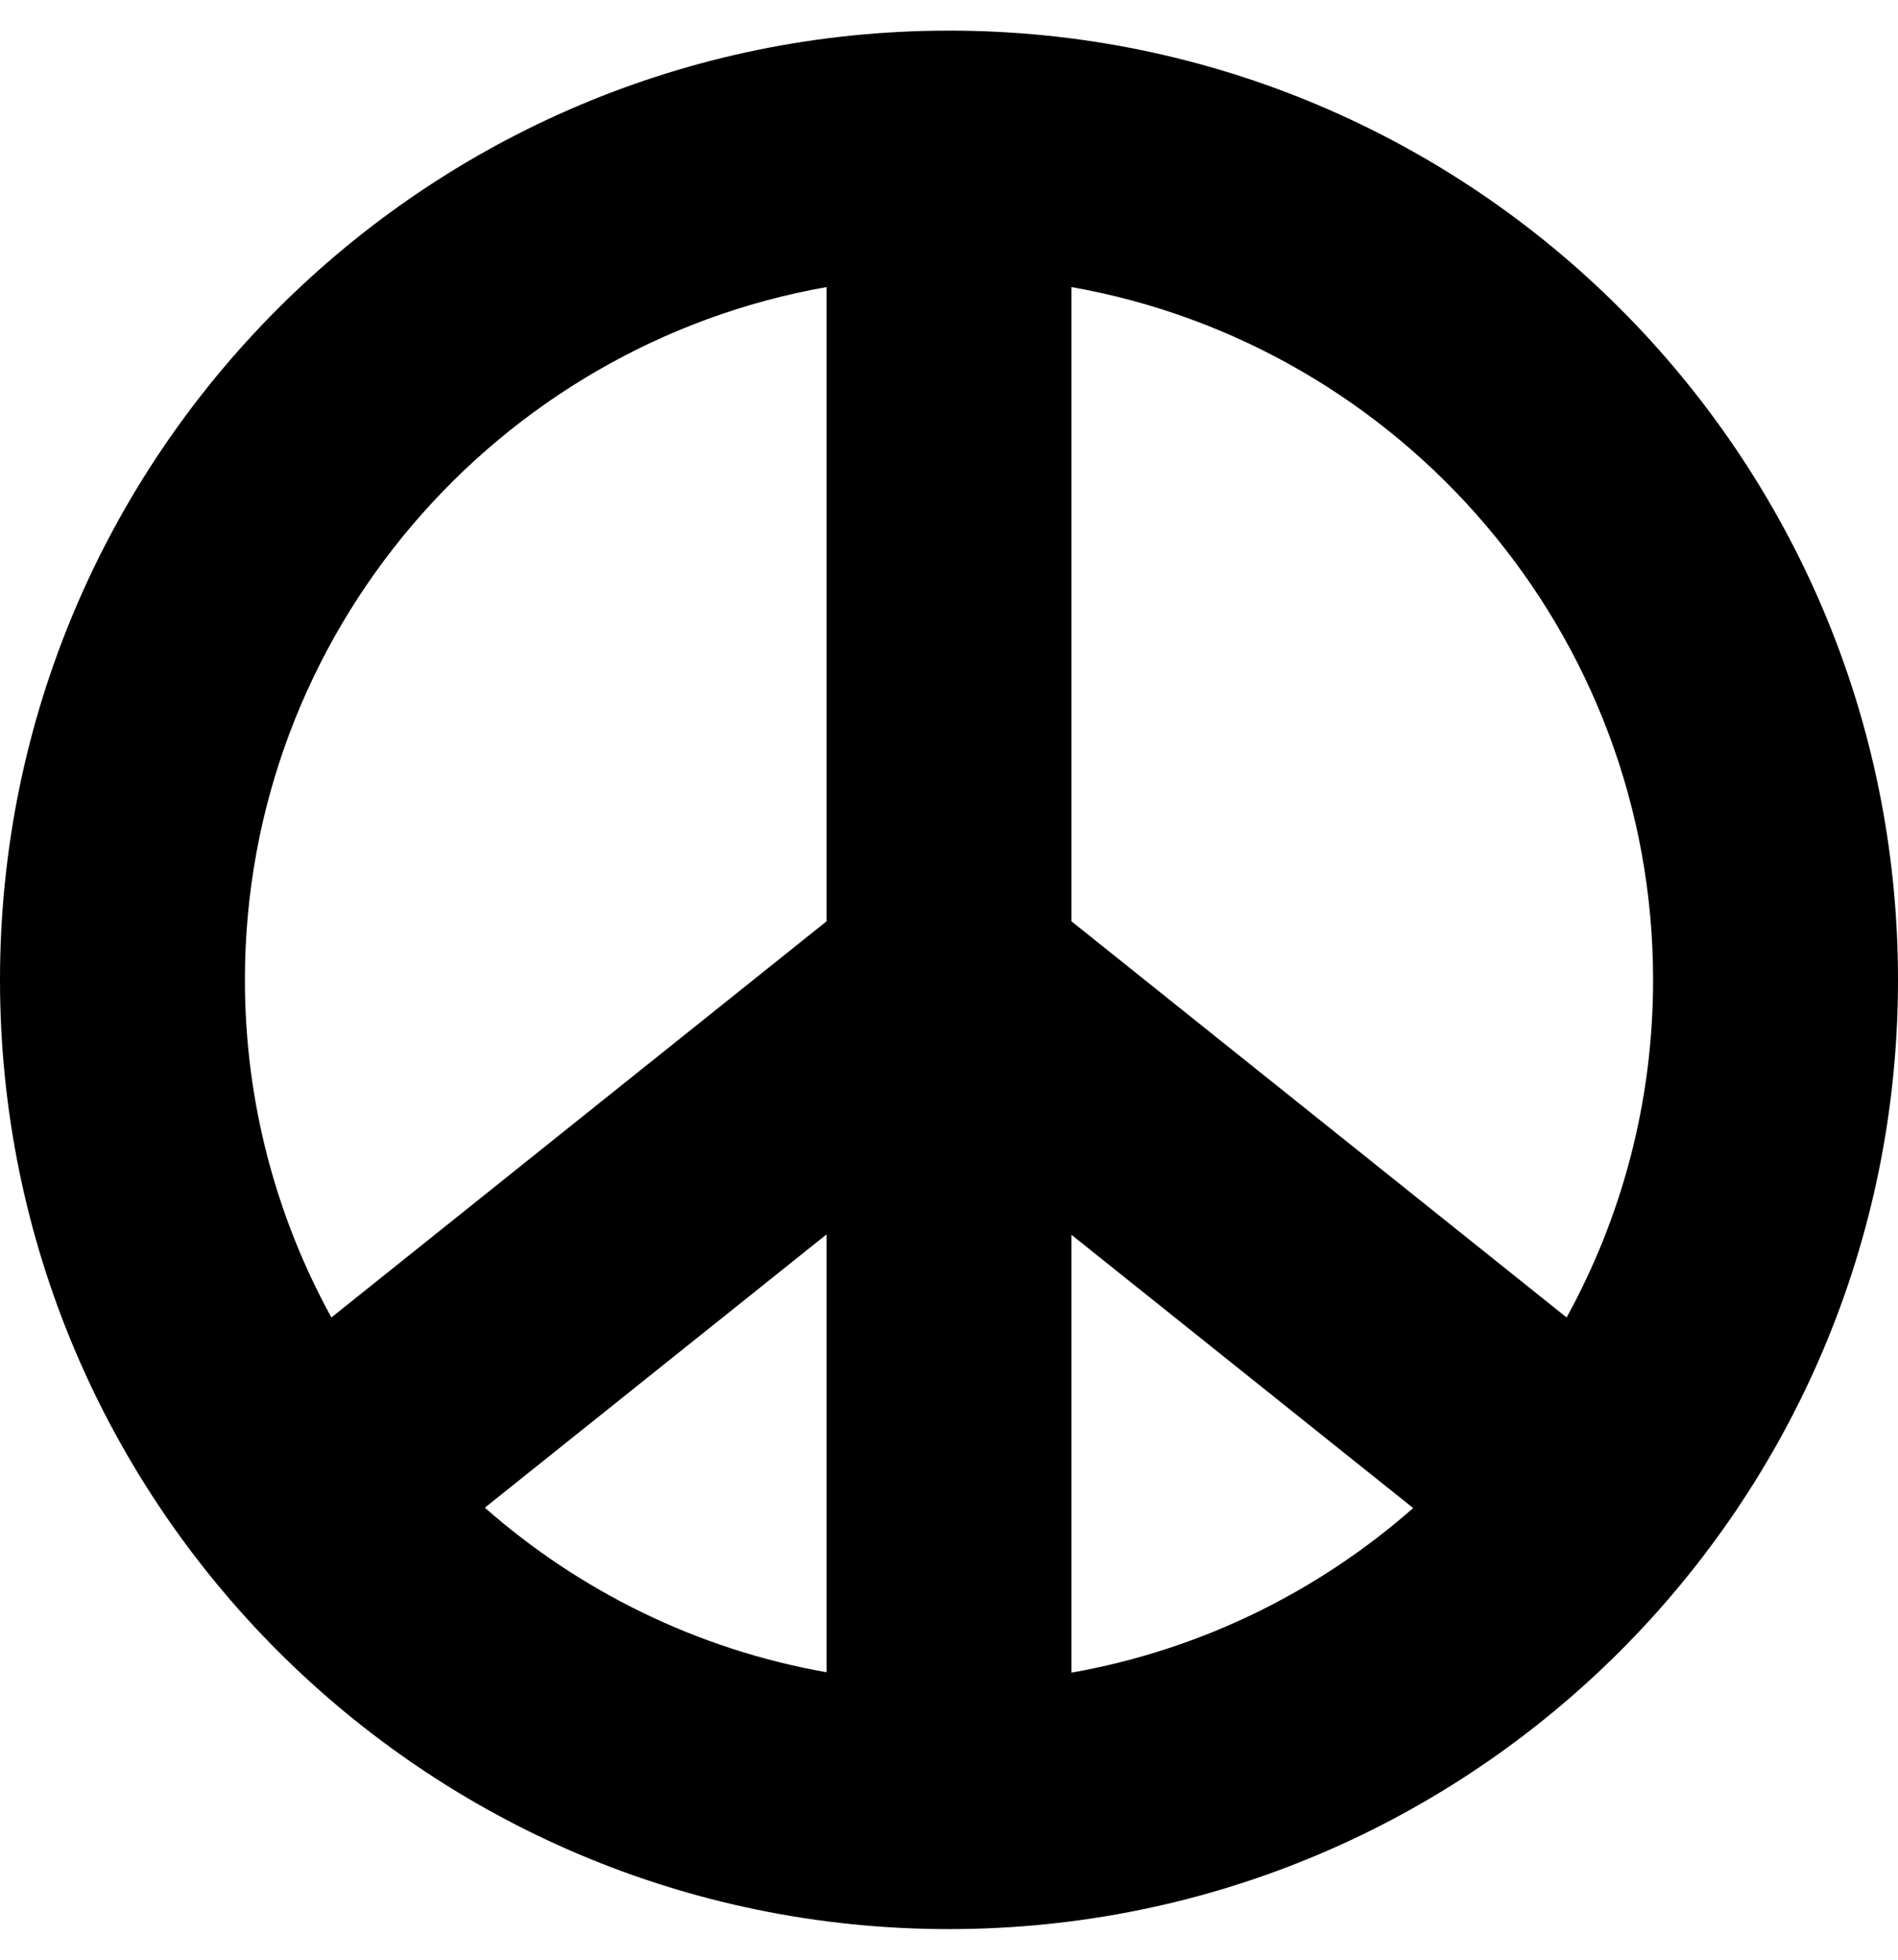 <svg xmlns="http://www.w3.org/2000/svg" width="100%" height="100%" viewBox="0 0 496 512"><path fill="currentColor" d="M248 8c137 0 248 111 248 248s-111 248-248 248-248-111-248-248 111-248 248-248zM432 256c0-90.5-65.8-165.8-152-181v165.7l129.4 103.5c14.4-26.2 22.6-56.2 22.6-88.2zM216 437v-114.5l-89.3 71.4c24.8 21.8 55.4 37 89.3 43zM280 322.6v114.4c33.9-6 64.5-21.2 89.3-43zM216 75c-86.2 15.2-152 90.5-152 181 0 31.9 8.2 62 22.6 88.2l129.4-103.5v-165.7z" /></svg>